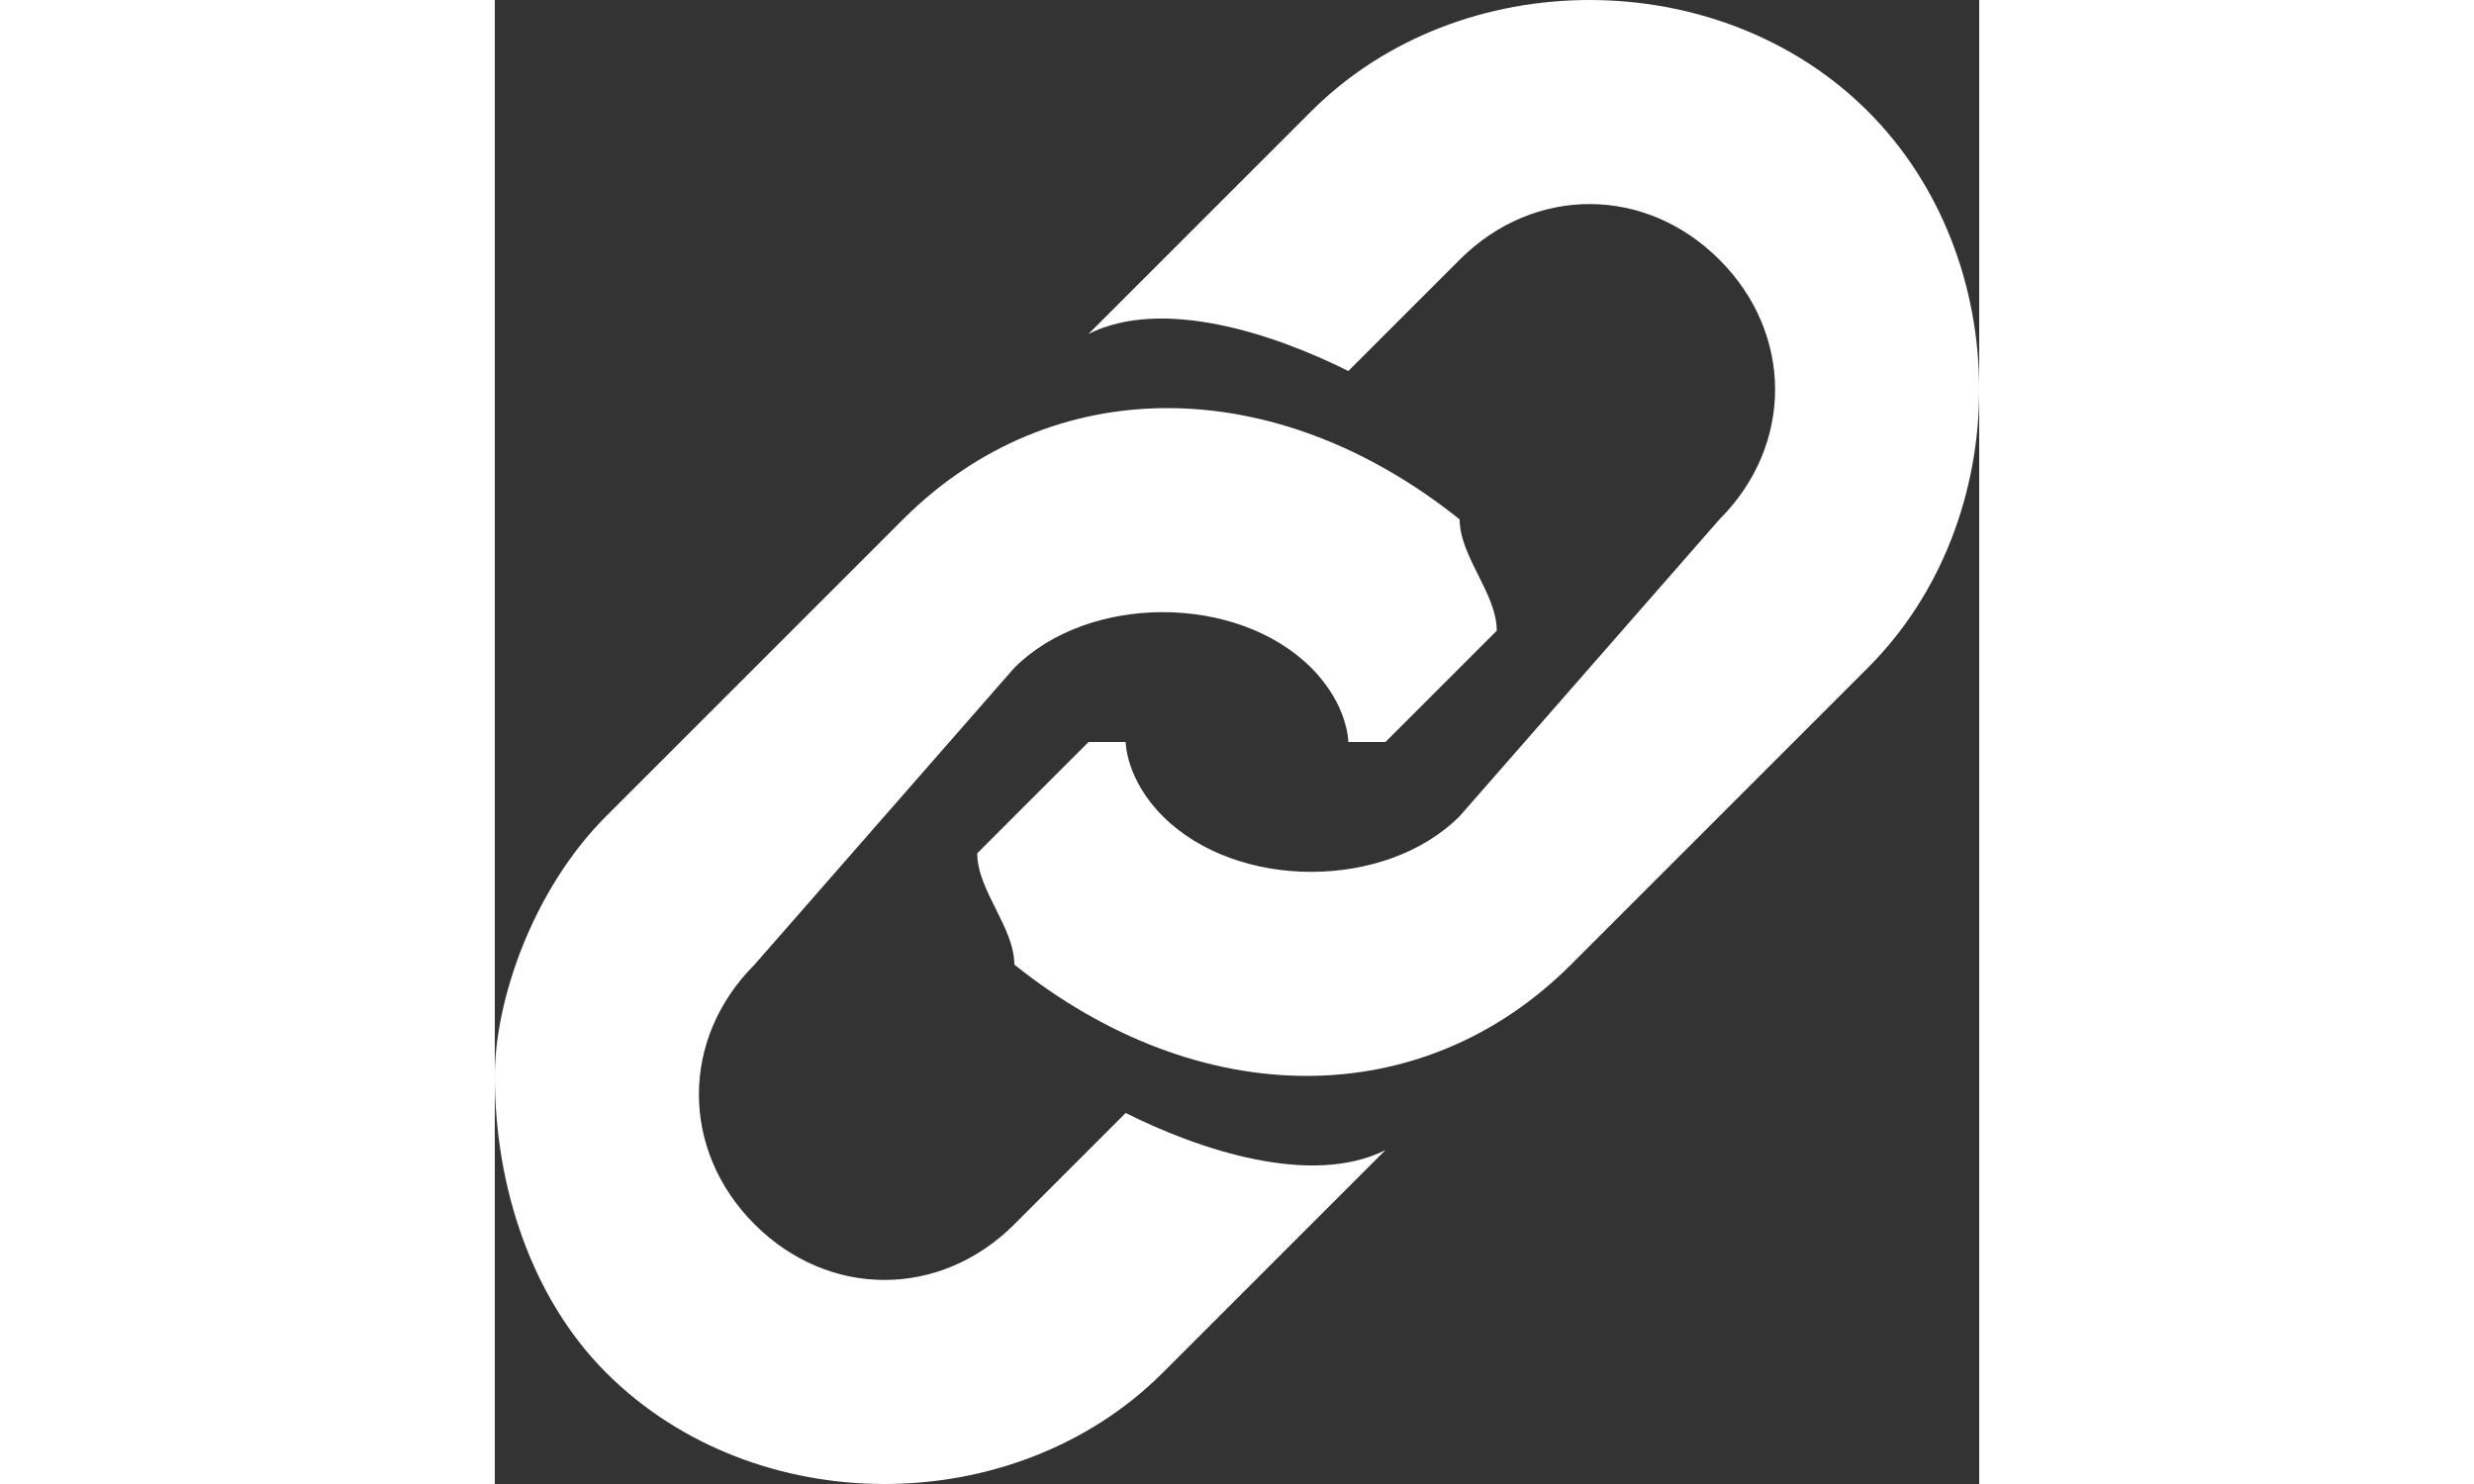 <?xml version="1.0" encoding="UTF-8"?>
<!DOCTYPE svg PUBLIC "-//W3C//DTD SVG 1.1//EN" "http://www.w3.org/Graphics/SVG/1.1/DTD/svg11.dtd">
<!-- Creator: CorelDRAW X7 -->
<svg xmlns="http://www.w3.org/2000/svg" xml:space="preserve" width="20px" height="12px" version="1.1" style="shape-rendering:geometricPrecision; text-rendering:geometricPrecision; image-rendering:optimizeQuality; fill-rule:evenodd; clip-rule:evenodd"
viewBox="0 0 40 40"
 xmlns:xlink="http://www.w3.org/1999/xlink">
 <rect x="0" y="0" width="40" height="40" fill="#333333" stroke="none"/>
 <defs>
  <style type="text/css">
   <![CDATA[
    .fil0 {fill:white;fill-rule:nonzero}
   ]]>
  </style>
 </defs>
 <g id="Layer_x0020_1">
  <path class="fil0" d="M37 18l-8 8c-4,4 -10,4 -15,0 0,-1 -1,-2 -1,-3l3 -3c0,0 1,0 1,0 0,0 0,1 1,2 2,2 6,2 8,0l7 -8c2,-2 2,-5 0,-7 -2,-2 -5,-2 -7,0l-3 3c-2,-1 -5,-2 -7,-1l6 -6c4,-4 11,-4 15,0 4,4 4,11 0,15zm-20 12l-3 3c-2,2 -5,2 -7,0 -2,-2 -2,-5 0,-7l7 -8c2,-2 6,-2 8,0 1,1 1,2 1,2 0,0 1,0 1,0l3 -3c0,-1 -1,-2 -1,-3 -5,-4 -11,-4 -15,0l-8 8c-2,2 -3,5 -3,7l0 0c0,3 1,6 3,8 4,4 11,4 15,0l6 -6c-2,1 -5,0 -7,-1z"/>
 </g>
</svg>
